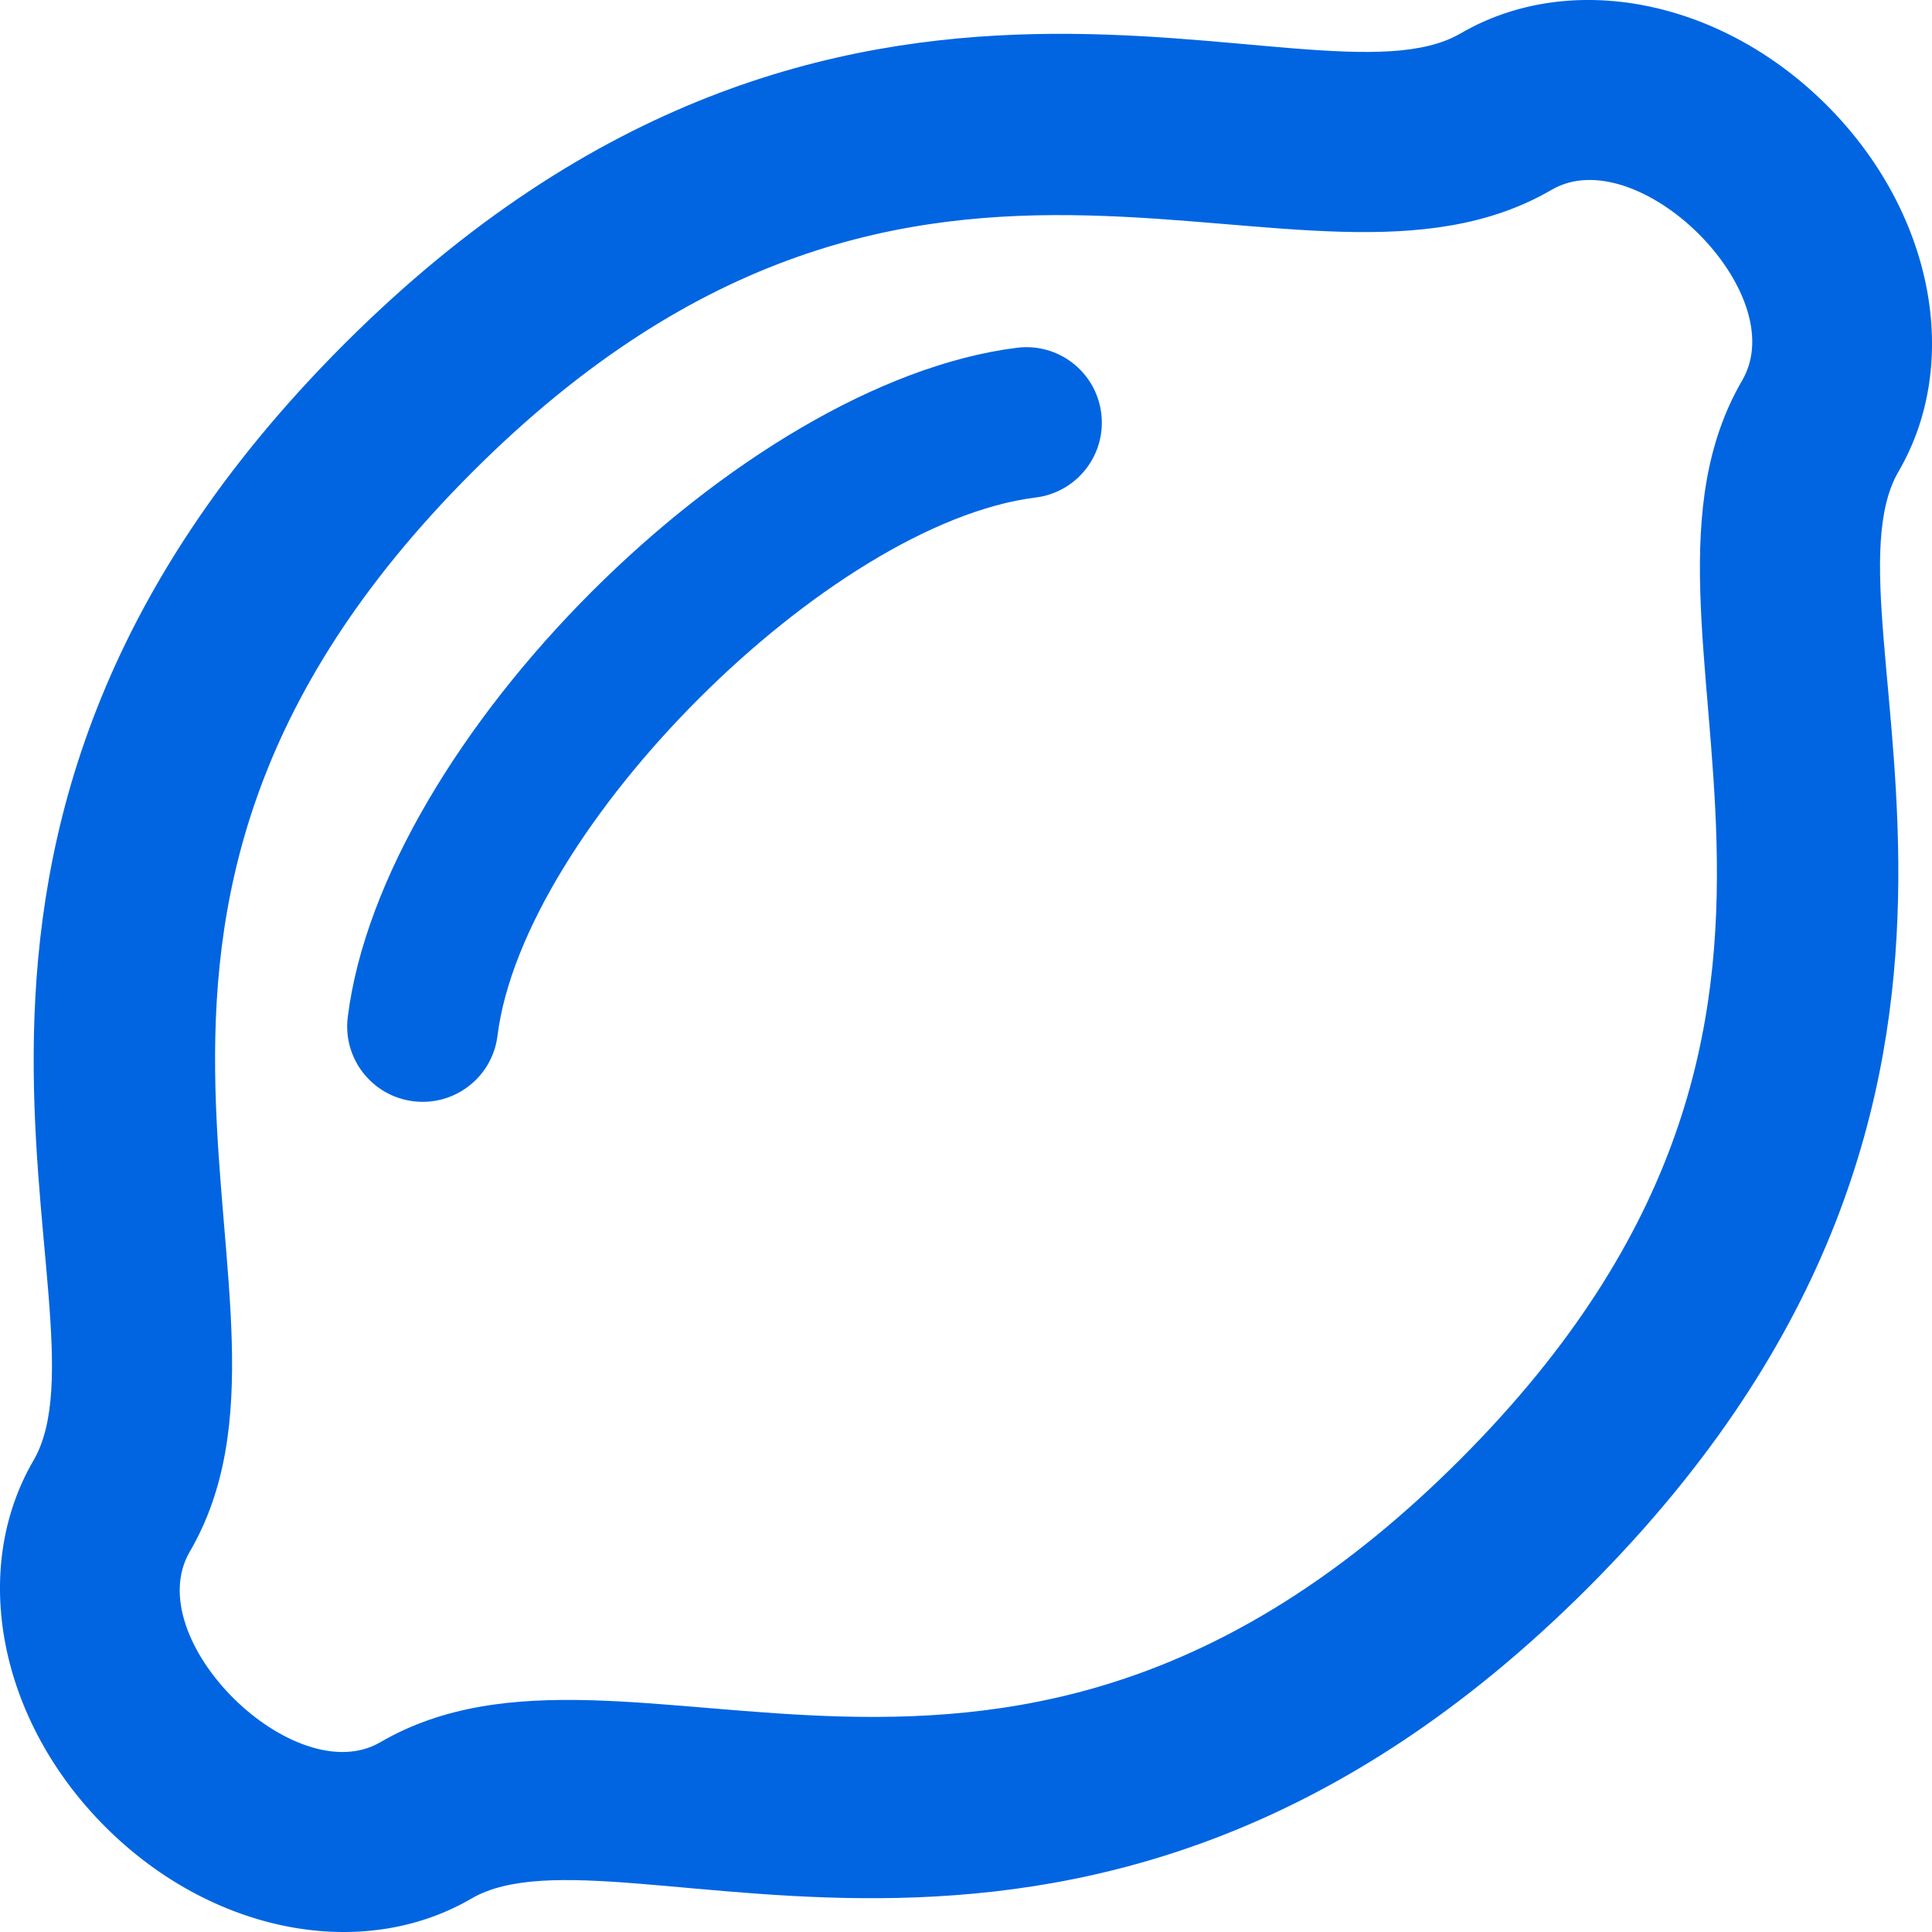 <svg width="32" height="32" viewBox="0 0 32 32" fill="none" xmlns="http://www.w3.org/2000/svg">
 <path  d= "M30.257 1.743C28.499 -0.015 26.007 -0.504 24.191 0.554C21.725 1.991 13.969 -2.569 5.7 5.7C-2.58 13.979 1.995 21.717 0.554 24.191C-0.504 26.007 -0.015 28.499 1.743 30.257C3.501 32.016 5.994 32.503 7.809 31.446C10.273 30.01 18.031 34.569 26.3 26.3C34.58 18.02 30.005 10.283 31.446 7.809C32.504 5.993 32.015 3.501 30.257 1.743ZM28.857 6.299C26.432 10.462 31.707 16.651 24.179 24.179C16.651 31.707 10.462 26.432 6.299 28.857C4.882 29.682 2.297 27.154 3.143 25.701C5.568 21.538 0.293 15.349 7.821 7.821C15.348 0.294 21.538 5.568 25.701 3.143C27.122 2.316 29.701 4.849 28.857 6.299ZM18.24 6.845C18.326 7.53 17.84 8.155 17.155 8.24C13.727 8.669 8.669 13.727 8.24 17.155C8.155 17.842 7.528 18.326 6.845 18.24C6.16 18.155 5.674 17.53 5.76 16.845C6.332 12.265 12.27 6.332 16.845 5.76C17.53 5.674 18.155 6.16 18.24 6.845Z" fill="#0165E1" /></svg>